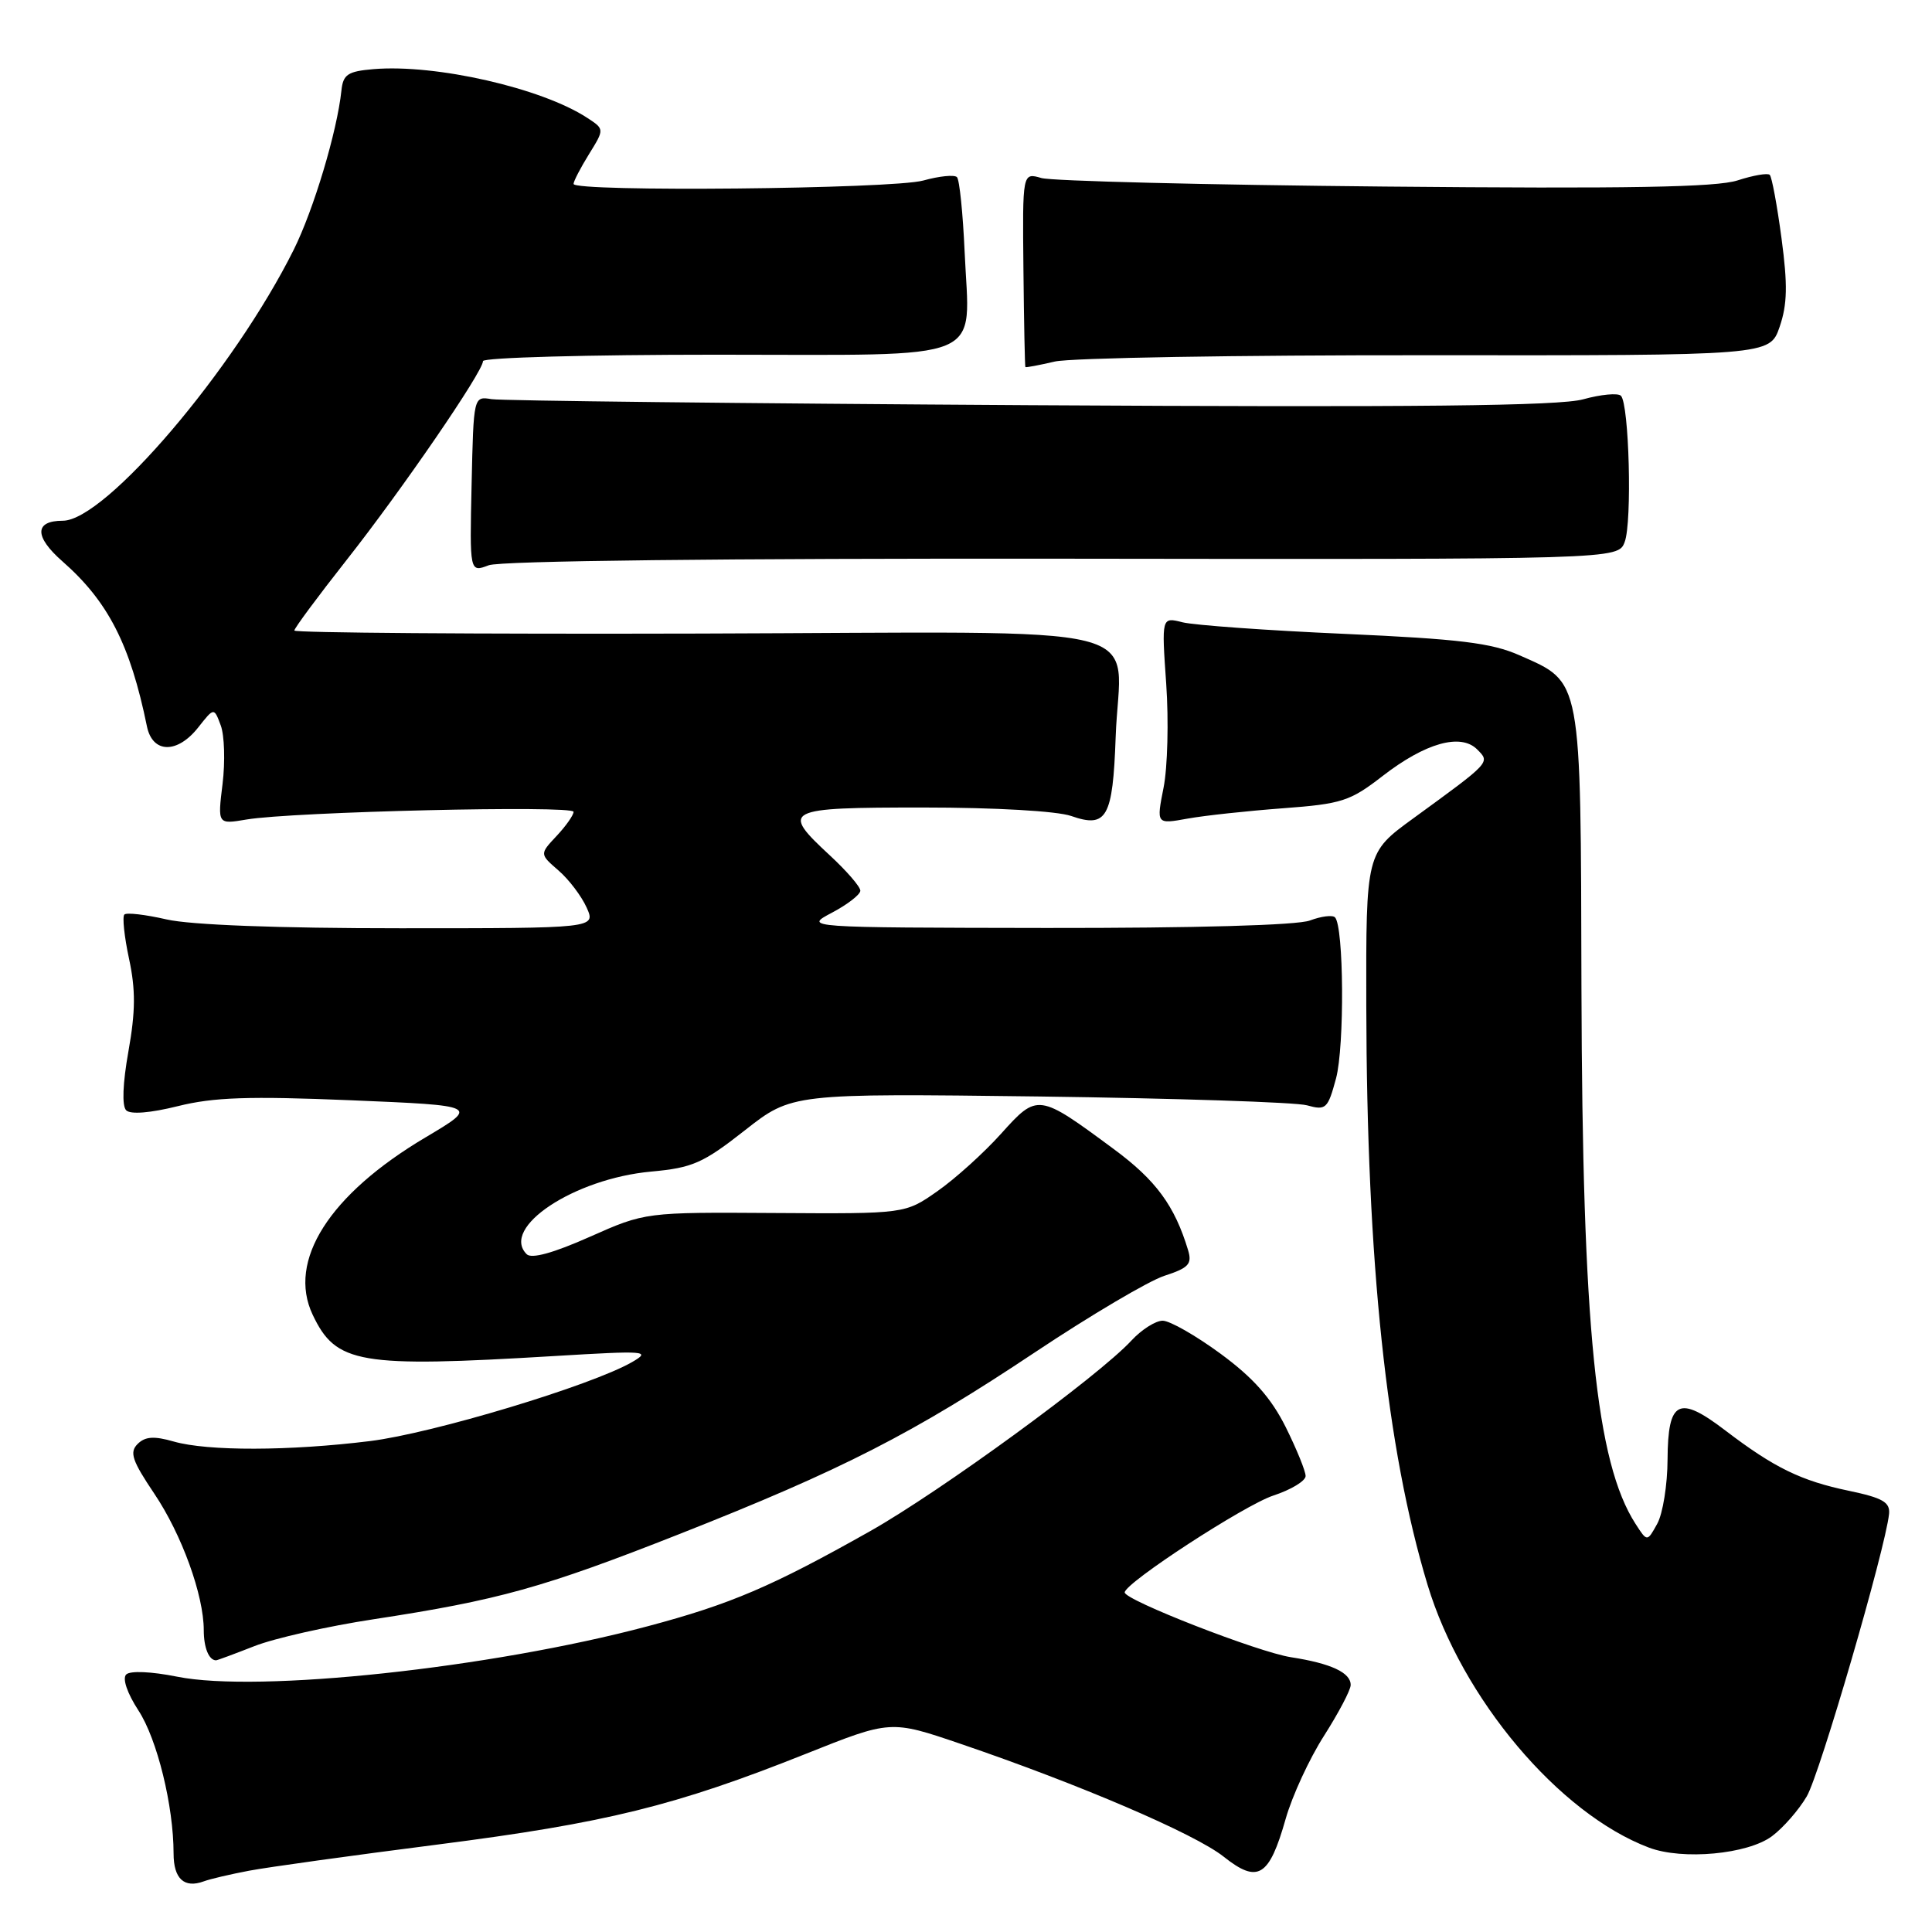 <?xml version="1.0" encoding="UTF-8" standalone="no"?>
<!DOCTYPE svg PUBLIC "-//W3C//DTD SVG 1.1//EN" "http://www.w3.org/Graphics/SVG/1.1/DTD/svg11.dtd" >
<svg xmlns="http://www.w3.org/2000/svg" xmlns:xlink="http://www.w3.org/1999/xlink" version="1.1" viewBox="0 0 256 256">
 <g >
 <path fill="currentColor"
d=" M 33.00 247.88 C 35.48 247.41 46.72 245.85 58.00 244.41 C 80.27 241.56 89.48 239.29 106.76 232.40 C 118.01 227.91 118.01 227.91 127.26 231.06 C 143.03 236.43 158.34 243.00 162.13 246.01 C 166.68 249.63 168.17 248.72 170.36 241.00 C 171.22 237.97 173.50 233.03 175.44 230.00 C 177.37 226.97 178.96 223.95 178.97 223.29 C 179.01 221.64 176.37 220.41 171.06 219.59 C 166.74 218.93 148.98 212.01 149.03 211.00 C 149.08 209.73 164.90 199.43 168.72 198.17 C 171.07 197.40 173.00 196.23 173.00 195.58 C 173.00 194.93 171.81 192.01 170.36 189.09 C 168.44 185.25 166.07 182.57 161.75 179.39 C 158.47 176.98 155.01 175.00 154.06 175.00 C 153.12 175.00 151.26 176.18 149.92 177.63 C 145.55 182.36 124.61 197.63 115.29 202.89 C 102.27 210.23 96.79 212.57 85.81 215.49 C 65.01 221.03 34.22 224.33 23.48 222.17 C 20.03 221.48 17.24 221.36 16.72 221.88 C 16.19 222.41 16.86 224.37 18.34 226.64 C 20.83 230.45 23.00 239.30 23.00 245.60 C 23.00 248.95 24.41 250.24 27.00 249.29 C 27.82 248.98 30.52 248.35 33.00 247.88 Z  M 234.79 243.31 C 236.28 242.20 238.36 239.82 239.41 238.02 C 241.14 235.07 249.83 205.21 250.31 200.60 C 250.46 199.05 249.47 198.48 245.00 197.54 C 238.65 196.22 235.09 194.48 228.65 189.57 C 222.44 184.82 221.01 185.53 220.96 193.36 C 220.95 196.74 220.33 200.58 219.59 201.91 C 218.26 204.32 218.26 204.32 216.71 201.91 C 211.47 193.76 209.67 175.97 209.55 130.92 C 209.45 89.41 209.65 90.50 201.32 86.82 C 197.63 85.19 193.37 84.67 178.15 83.99 C 167.89 83.54 158.24 82.84 156.70 82.46 C 153.91 81.75 153.91 81.75 154.53 90.62 C 154.87 95.51 154.71 101.69 154.18 104.36 C 153.22 109.22 153.22 109.22 157.36 108.47 C 159.64 108.06 165.32 107.45 170.00 107.10 C 177.80 106.52 178.89 106.17 183.21 102.82 C 188.87 98.44 193.55 97.12 195.73 99.30 C 197.47 101.05 197.59 100.92 187.25 108.45 C 181.00 113.00 181.00 113.00 181.04 133.25 C 181.10 167.32 183.71 191.98 189.16 210.00 C 193.72 225.07 206.57 240.32 218.50 244.82 C 222.96 246.50 231.58 245.70 234.79 243.31 Z  M 33.71 218.12 C 36.35 217.08 43.45 215.48 49.50 214.56 C 66.06 212.03 71.97 210.39 90.00 203.28 C 111.58 194.77 120.98 189.96 137.15 179.18 C 144.49 174.29 152.20 169.73 154.29 169.05 C 157.50 168.01 157.98 167.49 157.43 165.66 C 155.65 159.76 153.17 156.38 147.57 152.25 C 137.58 144.86 137.48 144.85 132.65 150.22 C 130.37 152.76 126.57 156.19 124.21 157.84 C 119.93 160.84 119.93 160.84 102.71 160.73 C 85.50 160.62 85.50 160.62 78.14 163.89 C 73.33 166.03 70.43 166.83 69.79 166.19 C 66.27 162.67 76.08 156.17 86.29 155.24 C 91.76 154.74 93.15 154.13 98.69 149.78 C 104.93 144.88 104.93 144.88 137.71 145.29 C 155.75 145.53 171.71 146.05 173.18 146.46 C 175.70 147.16 175.94 146.93 177.03 142.90 C 178.17 138.64 178.07 122.74 176.89 121.55 C 176.55 121.22 175.06 121.41 173.57 121.97 C 171.92 122.60 158.42 122.98 138.68 122.96 C 106.50 122.91 106.50 122.91 110.25 120.93 C 112.31 119.84 114.00 118.53 114.00 118.02 C 114.00 117.50 112.20 115.42 110.00 113.38 C 103.38 107.25 103.86 107.00 122.35 107.00 C 131.88 107.00 140.05 107.47 141.93 108.12 C 146.65 109.77 147.45 108.36 147.83 97.70 C 148.37 82.15 154.92 83.78 92.69 83.95 C 63.16 84.03 39.00 83.85 39.00 83.55 C 39.00 83.25 42.10 79.06 45.89 74.25 C 53.28 64.88 64.00 49.24 64.00 47.85 C 64.00 47.38 77.93 47.00 94.96 47.00 C 131.44 47.00 128.47 48.23 127.82 33.39 C 127.59 28.27 127.14 23.80 126.80 23.47 C 126.46 23.13 124.46 23.33 122.34 23.92 C 118.27 25.05 76.00 25.46 76.00 24.37 C 76.00 24.02 76.92 22.24 78.05 20.42 C 80.10 17.11 80.10 17.11 77.80 15.61 C 71.78 11.67 57.74 8.47 49.50 9.16 C 46.08 9.45 45.46 9.86 45.24 12.00 C 44.67 17.42 41.56 27.78 38.93 33.07 C 31.01 48.97 13.94 69.00 8.32 69.00 C 4.55 69.00 4.53 71.10 8.27 74.38 C 14.32 79.69 17.25 85.39 19.47 96.25 C 20.21 99.85 23.50 99.91 26.28 96.37 C 28.36 93.73 28.36 93.73 29.25 96.12 C 29.74 97.43 29.85 100.92 29.49 103.87 C 28.83 109.24 28.83 109.24 32.66 108.59 C 38.76 107.56 76.00 106.68 76.00 107.57 C 76.00 108.01 74.99 109.45 73.75 110.77 C 71.50 113.17 71.50 113.17 74.00 115.34 C 75.38 116.53 77.05 118.74 77.73 120.25 C 78.96 123.00 78.96 123.00 53.05 123.00 C 36.82 123.00 25.26 122.56 22.08 121.83 C 19.29 121.19 16.77 120.89 16.48 121.18 C 16.19 121.47 16.47 124.11 17.10 127.05 C 17.98 131.14 17.96 134.01 17.02 139.29 C 16.26 143.55 16.14 146.54 16.72 147.12 C 17.29 147.69 19.91 147.48 23.57 146.57 C 28.29 145.39 32.97 145.23 46.49 145.79 C 63.47 146.50 63.47 146.50 56.40 150.70 C 43.63 158.27 38.04 167.06 41.43 174.21 C 44.52 180.72 47.53 181.24 73.50 179.68 C 85.66 178.95 86.32 179.00 83.74 180.49 C 78.33 183.60 57.36 189.92 49.03 190.95 C 38.36 192.27 27.52 192.30 23.02 191.01 C 20.41 190.26 19.23 190.34 18.23 191.34 C 17.13 192.44 17.51 193.55 20.44 197.91 C 24.08 203.32 27.00 211.37 27.00 216.01 C 27.00 218.33 27.68 220.00 28.63 220.00 C 28.79 220.00 31.08 219.15 33.71 218.12 Z  M 140.85 74.03 C 214.41 74.13 214.41 74.13 215.28 71.81 C 216.28 69.17 215.87 53.54 214.78 52.44 C 214.38 52.05 212.13 52.26 209.78 52.91 C 206.60 53.79 187.79 53.99 136.50 53.69 C 98.55 53.46 66.43 53.10 65.13 52.89 C 62.75 52.50 62.75 52.50 62.49 64.18 C 62.23 75.86 62.23 75.86 64.76 74.90 C 66.30 74.31 95.96 73.98 140.85 74.03 Z  M 189.00 47.07 C 234.50 47.11 234.50 47.11 235.81 43.31 C 236.83 40.34 236.89 37.76 236.06 31.58 C 235.48 27.23 234.78 23.44 234.50 23.17 C 234.23 22.90 232.32 23.23 230.25 23.90 C 227.45 24.82 215.67 25.02 183.50 24.72 C 159.85 24.50 139.37 23.99 137.99 23.59 C 135.48 22.86 135.48 22.86 135.61 35.68 C 135.68 42.73 135.80 48.57 135.87 48.64 C 135.94 48.72 137.69 48.39 139.75 47.91 C 141.81 47.42 163.97 47.05 189.00 47.07 Z "/>
</g>
</svg>